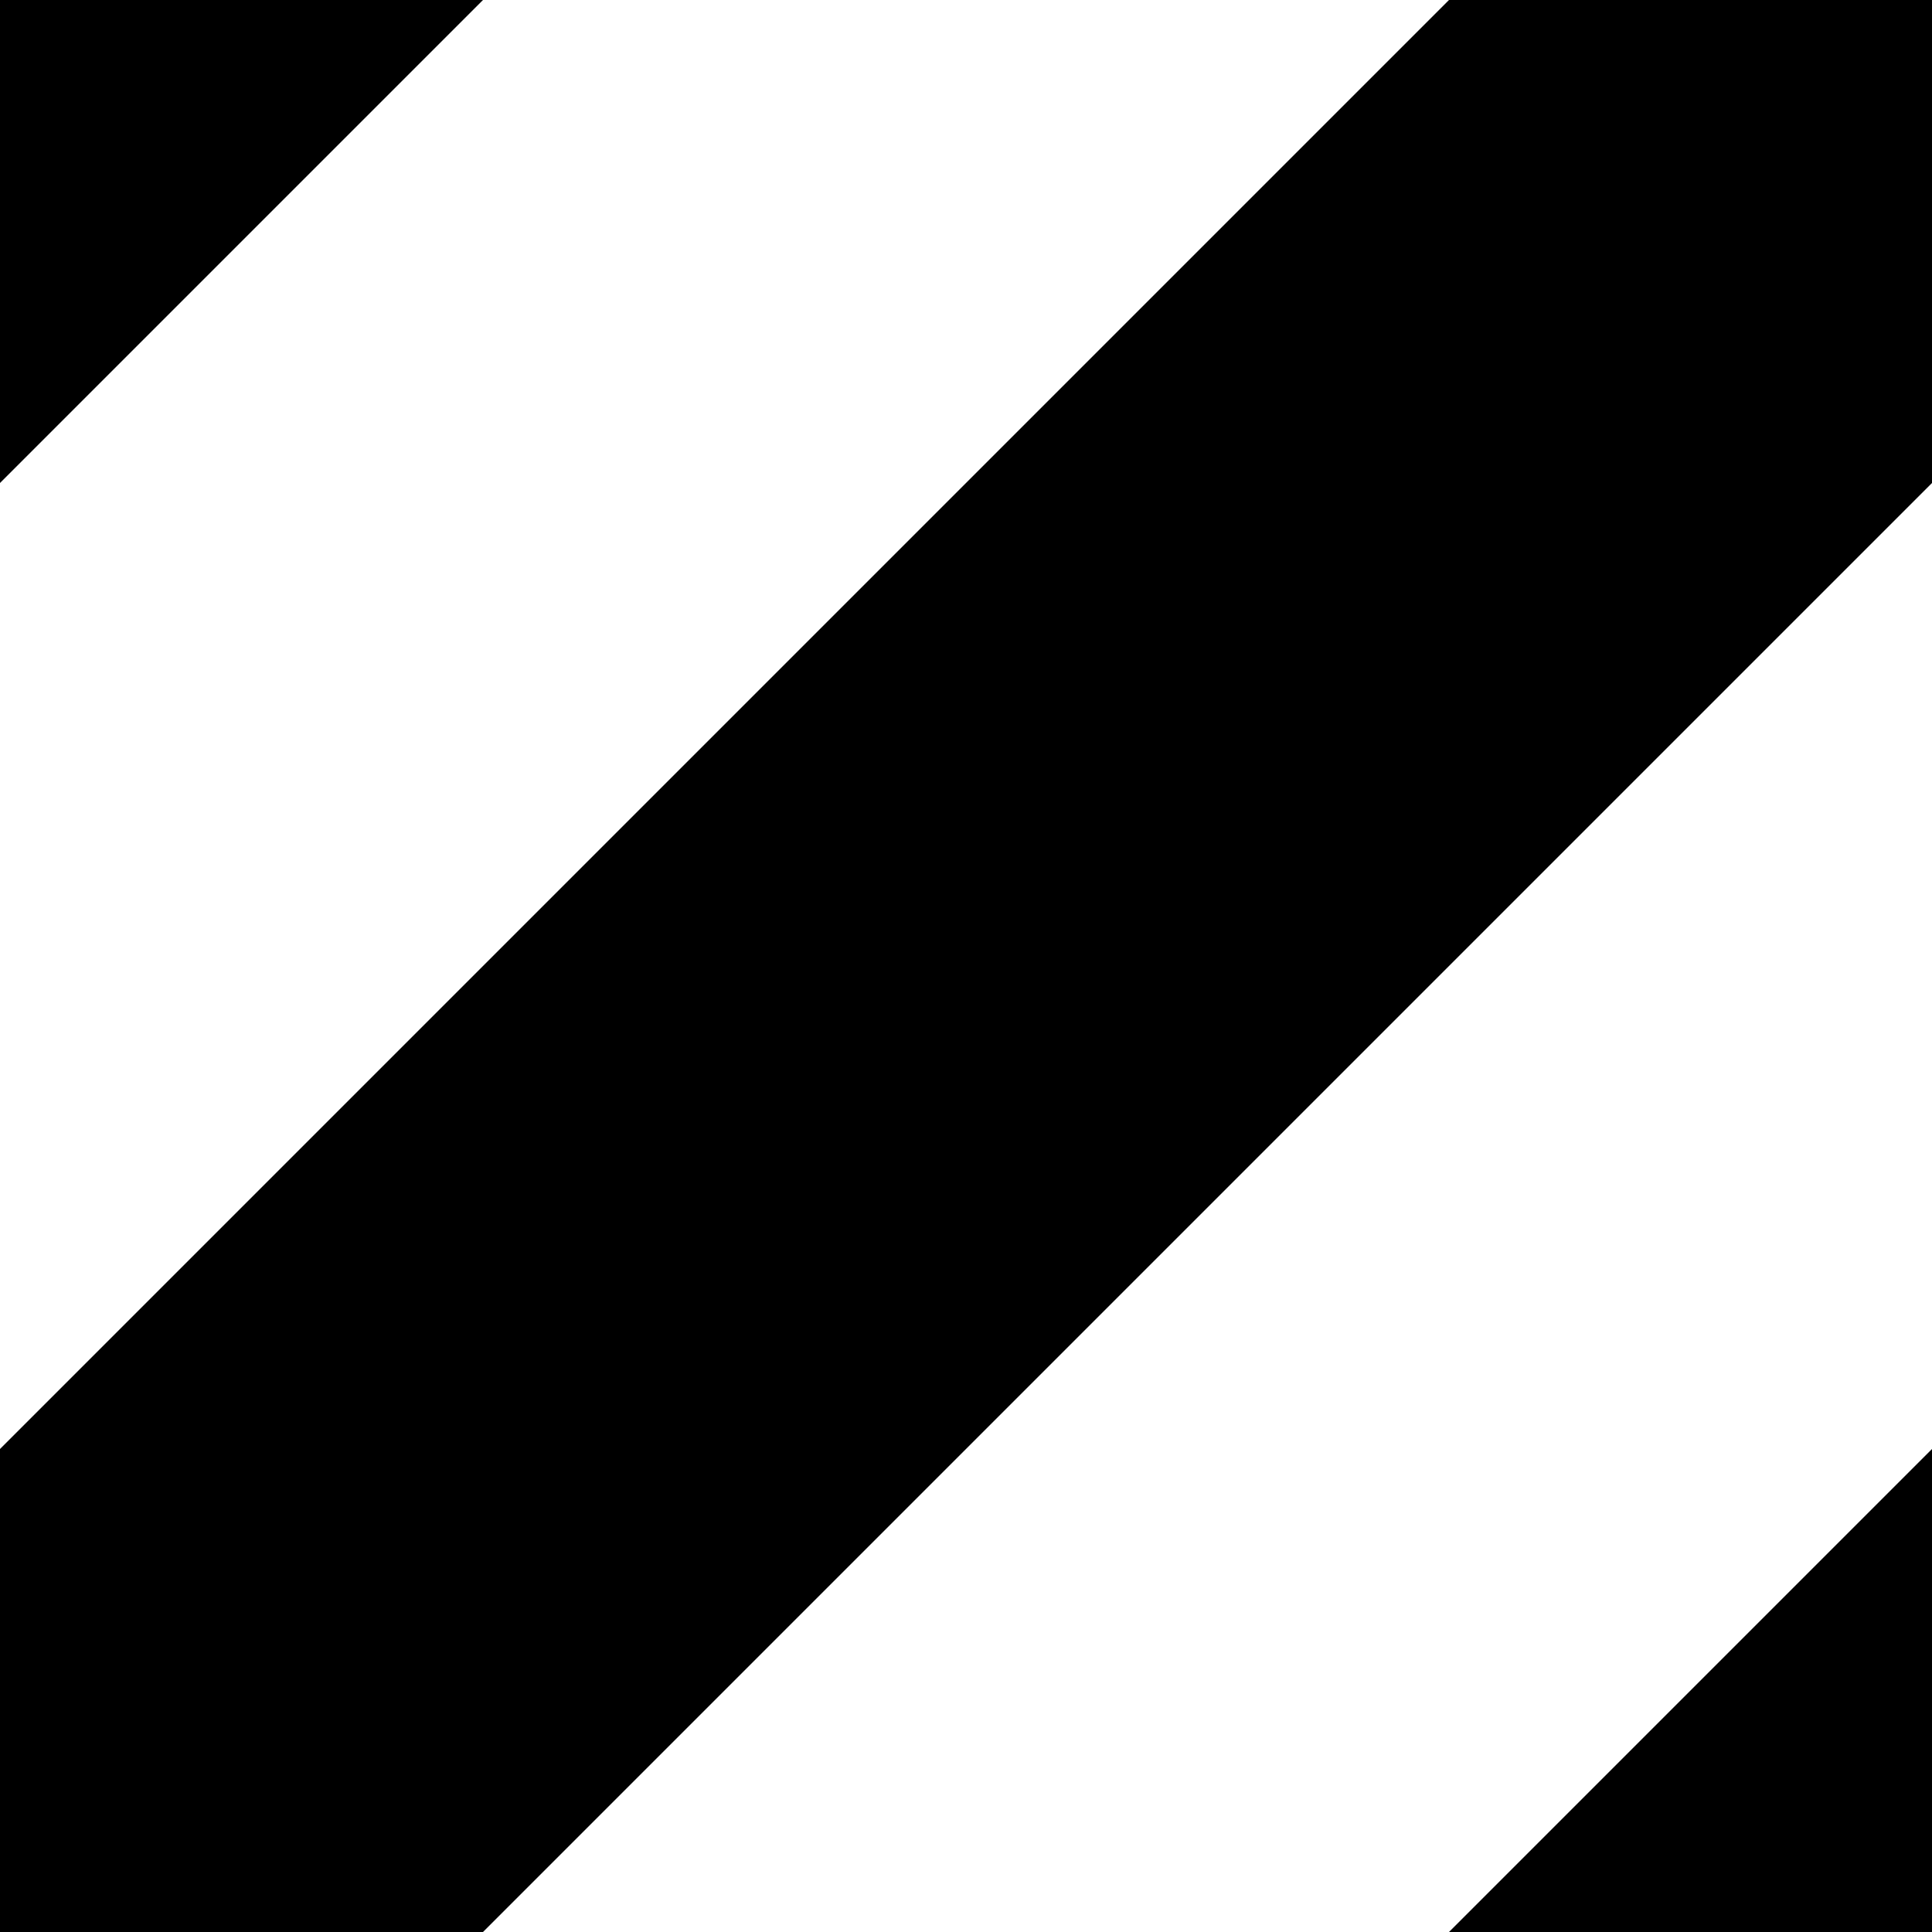 <svg xmlns="http://www.w3.org/2000/svg" width="12" height="12" viewBox="0 0 12 12">
  <path fill="#000000" fill-rule="evenodd" d="M9,0 L15,0 L3,12 L-3,12 L9,0 Z M2,-5 L8,-5 L-4,7 L-10,7 L2,-5 Z M14,7 L20,7 L8,19 L2,19 L14,7 Z"/>
</svg>
